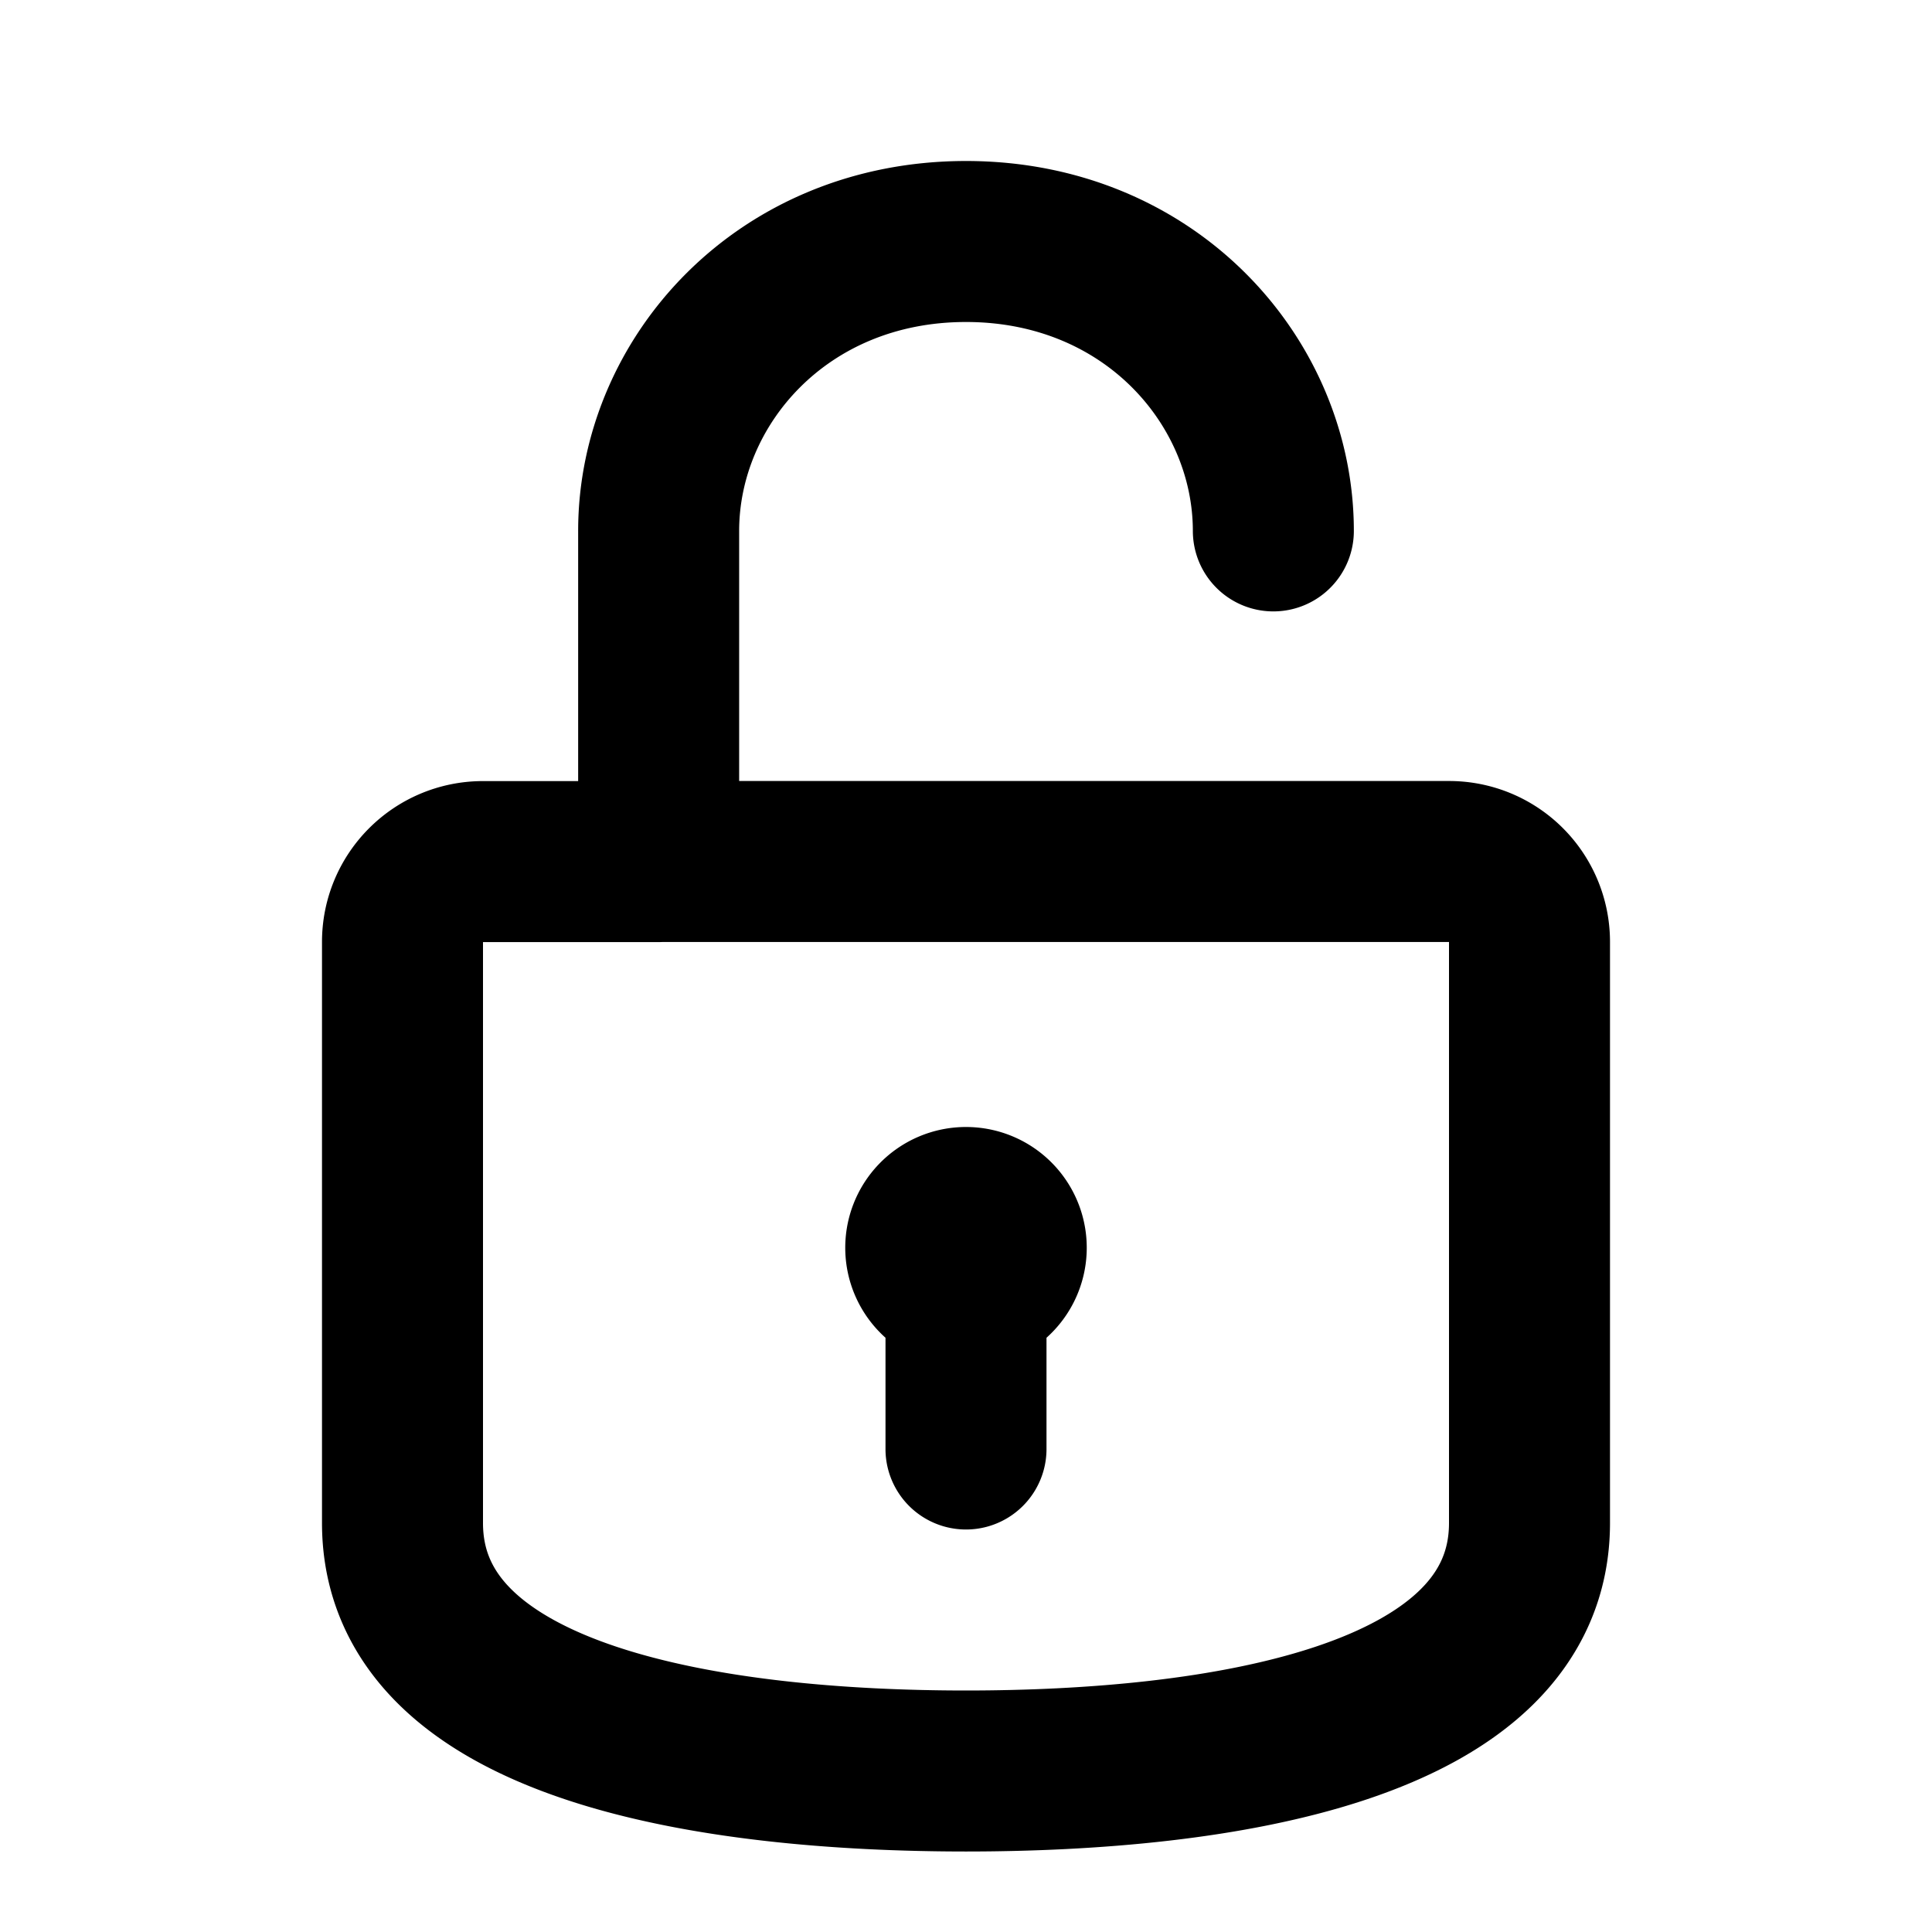 <svg xmlns="http://www.w3.org/2000/svg" width="24" height="24"><g fill="none"><path stroke="currentColor" stroke-linecap="round" stroke-linejoin="round" stroke-width="2" d="M8.182 10.703H6c-.552 0-1 .446-1 .998v7.218C5 21.432 8.886 22 12 22s7-.568 7-3.081V11.7a.998.998 0 0 0-1-.998H8.182Zm0 0V6.595C8.182 4.745 9.709 3 12 3c2.291 0 3.818 1.746 3.818 3.595"/><path fill="currentColor" fill-rule="evenodd" d="M13 16.618V18a1 1 0 1 1-2 0v-1.382a1.5 1.5 0 1 1 2 0Z" clip-rule="evenodd"/></g></svg>